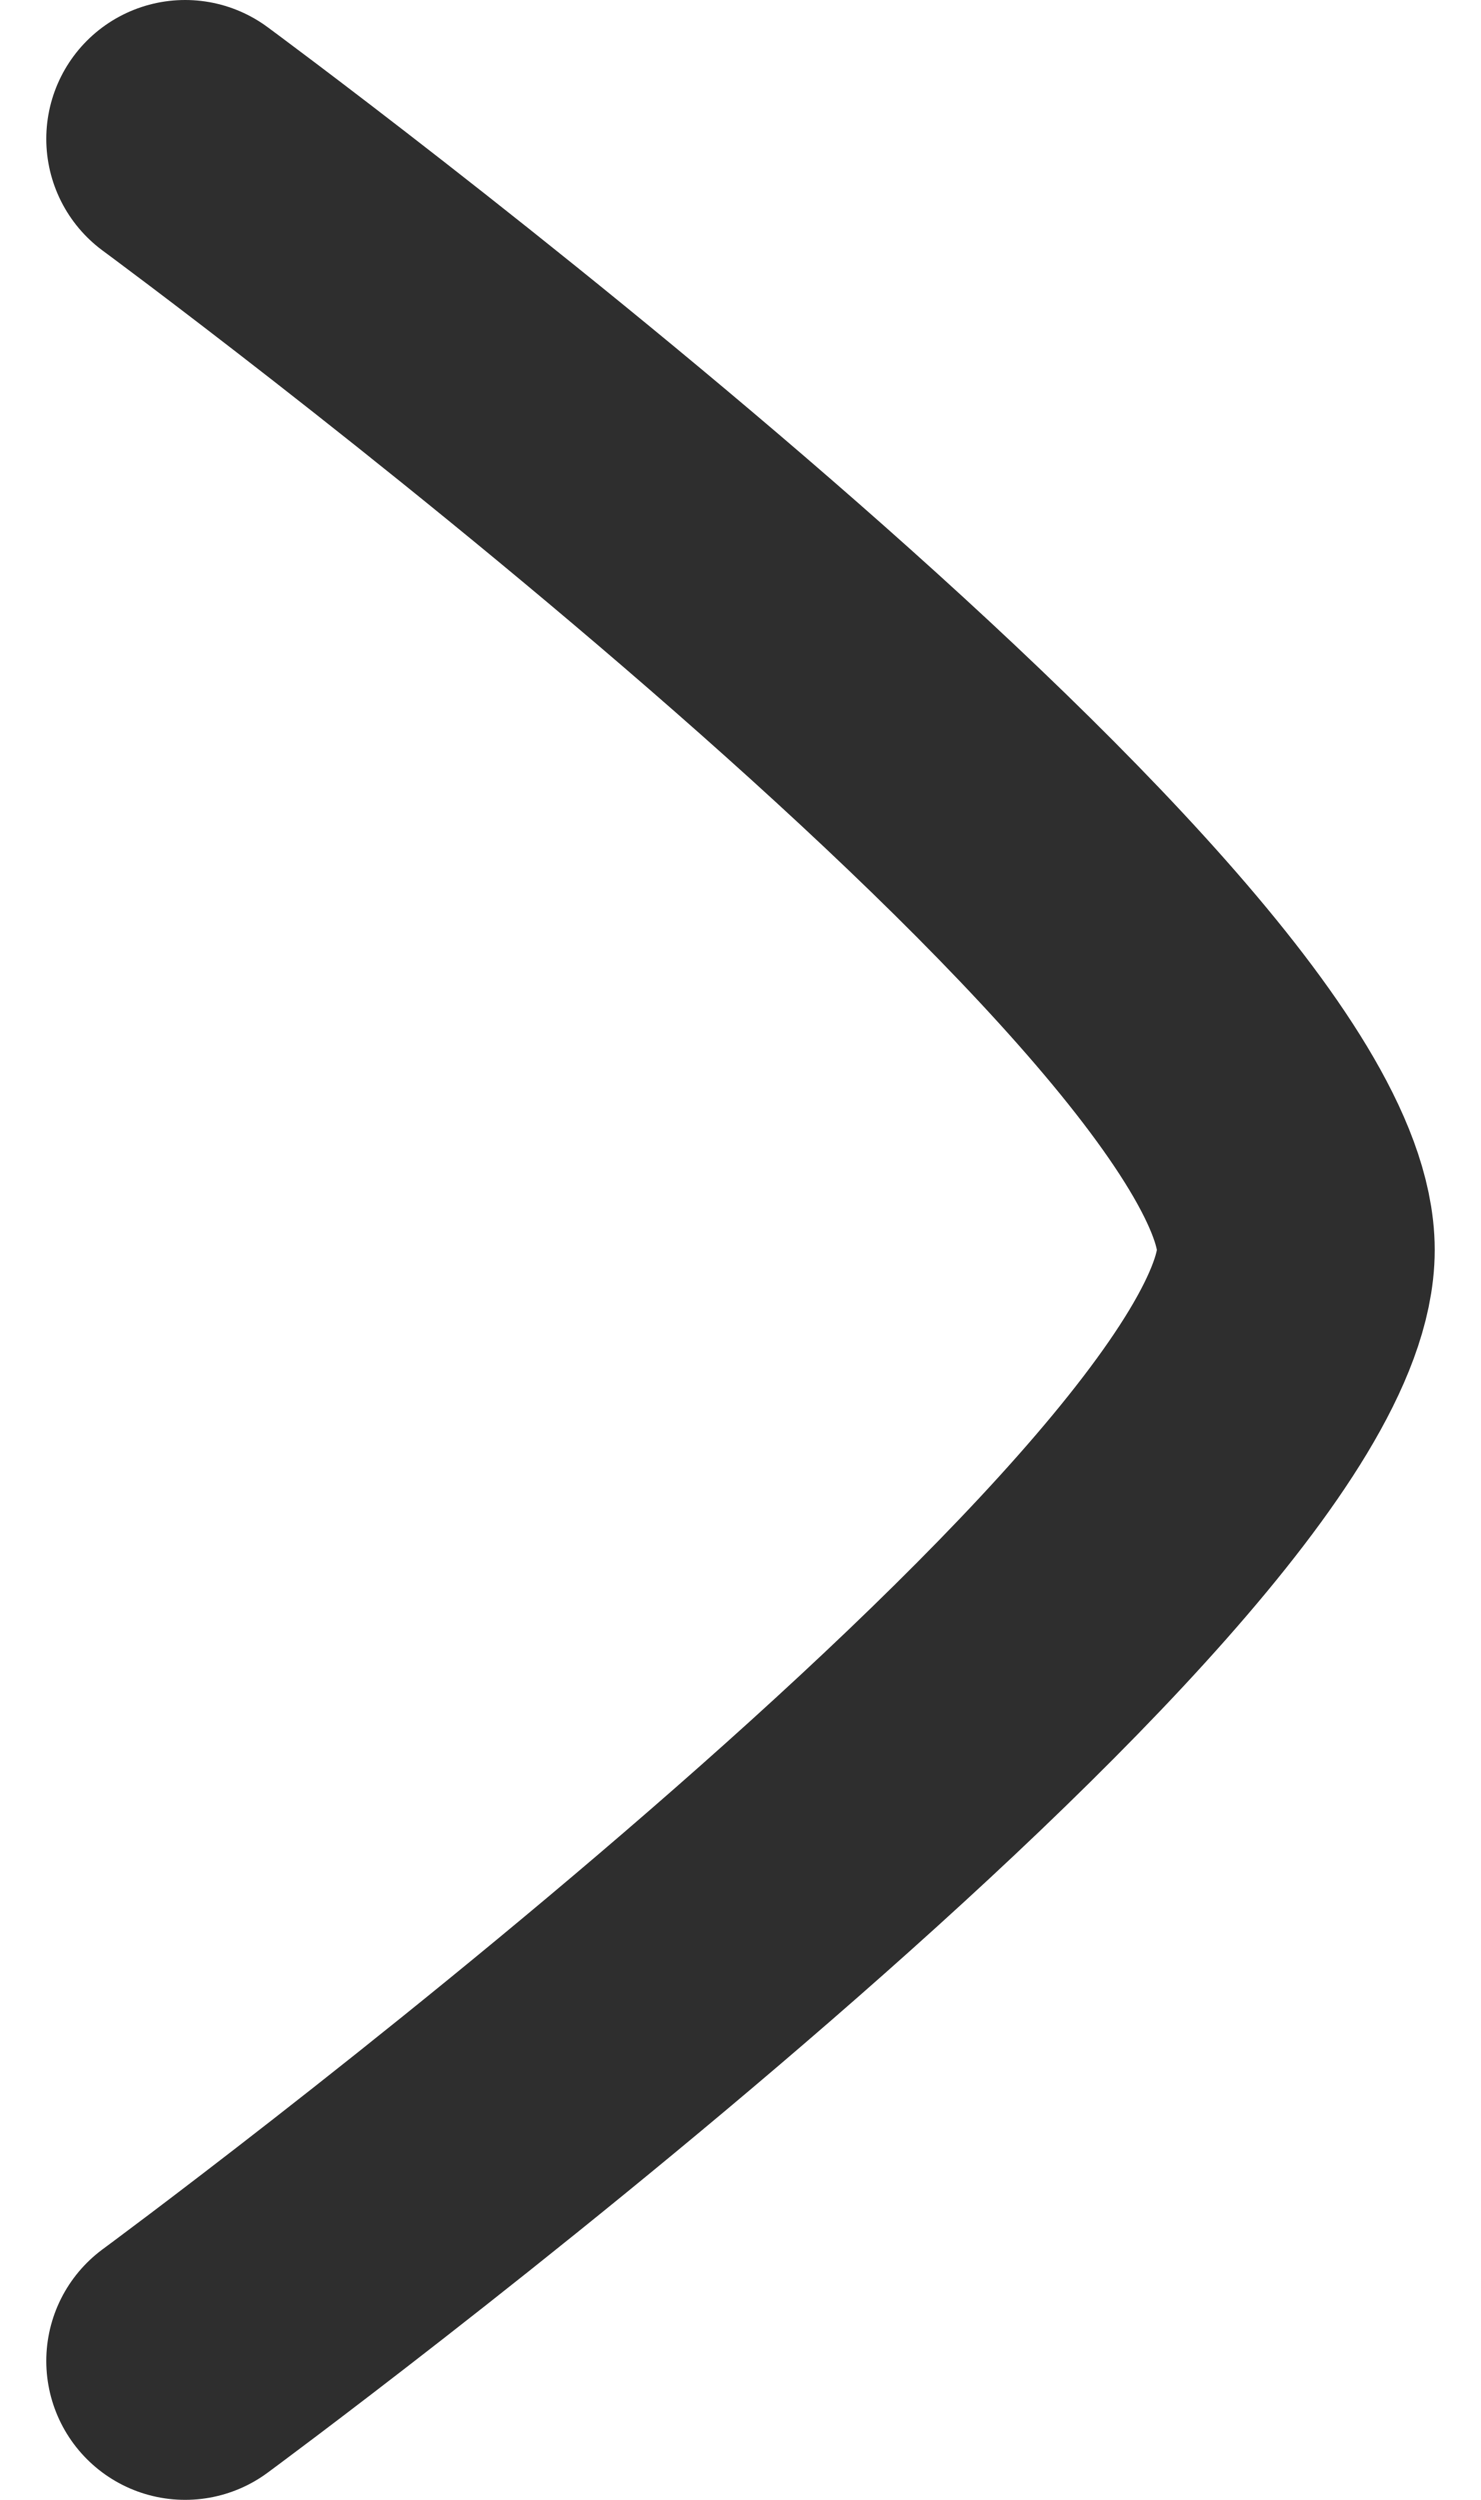 <svg width="16" height="27" viewBox="0 0 16 27" fill="none" xmlns="http://www.w3.org/2000/svg">
<path d="M2 1.5C2 1.5 14 10.338 14 13.5C14 16.662 2 25.5 2 25.5" stroke="#2E2E2E" stroke-width="3" stroke-linecap="round" stroke-linejoin="round"/>
</svg>
